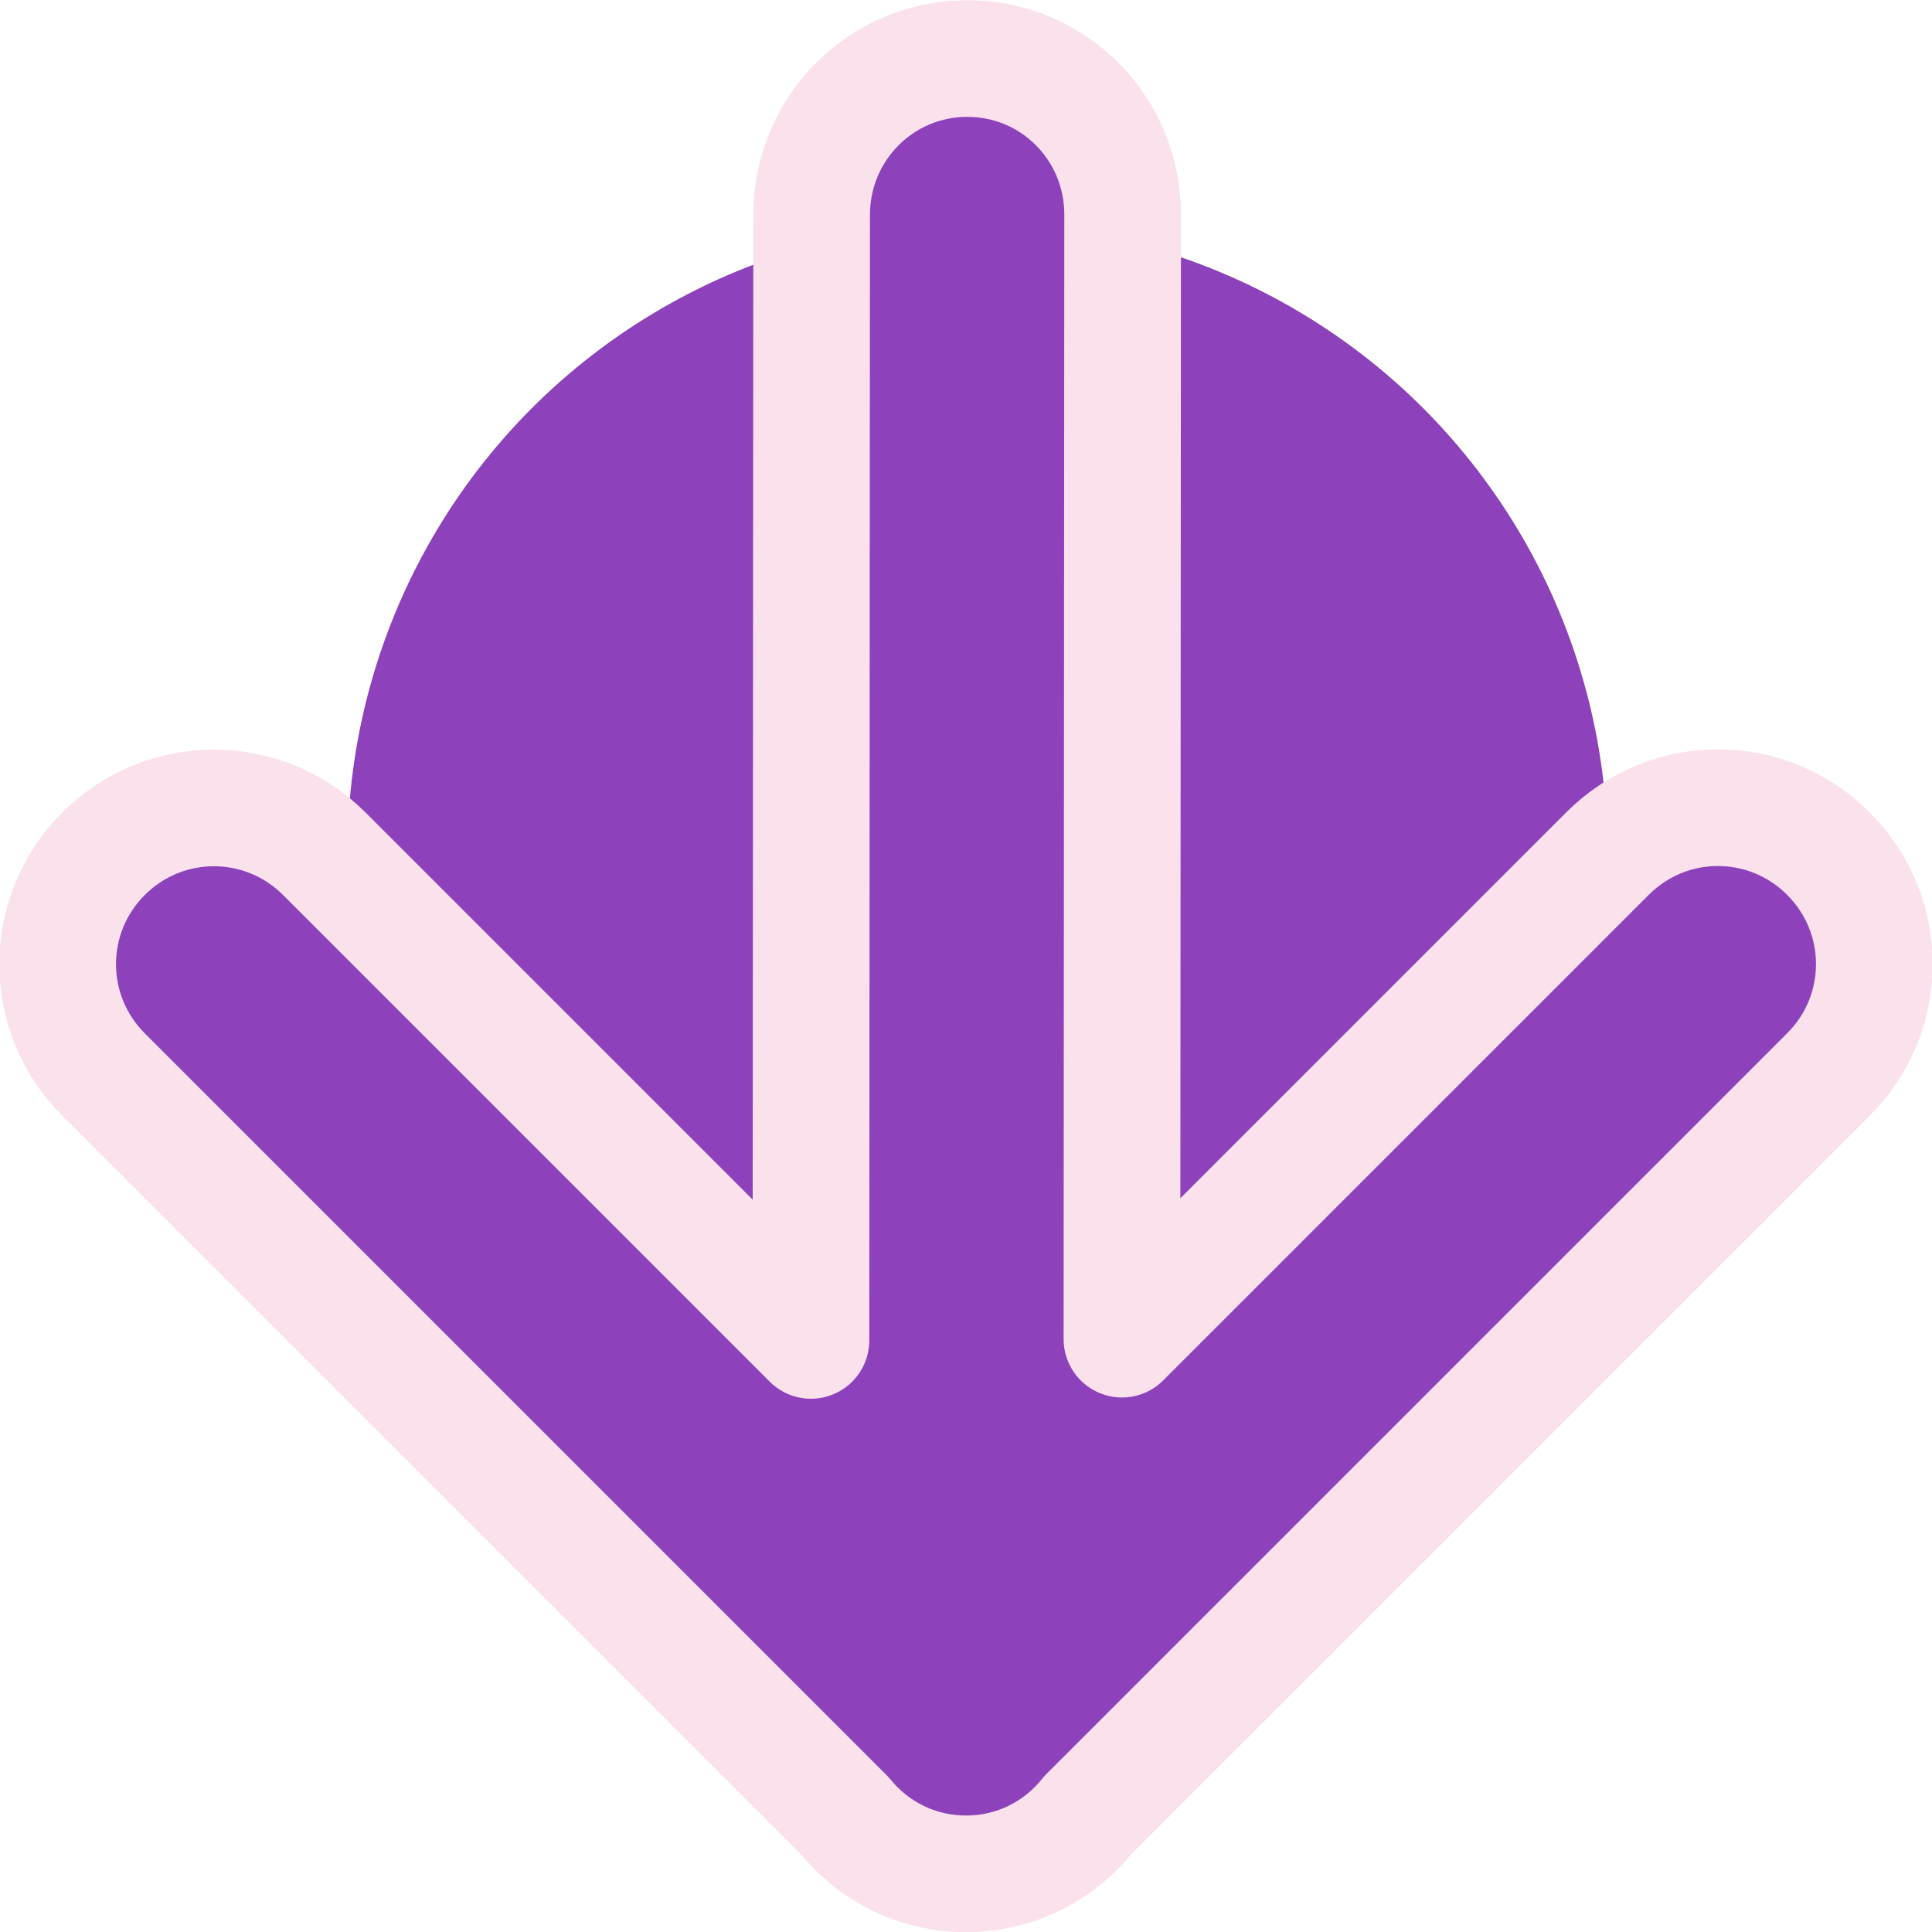 <?xml version="1.0" encoding="UTF-8" standalone="no"?>
<!-- Created with Inkscape (http://www.inkscape.org/) -->

<svg
   width="662.362"
   height="662.489"
   viewBox="0 0 175.25 175.283"
   version="1.1"
   id="svg5"
   inkscape:version="1.1.2 (0a00cf5339, 2022-02-04)"
   sodipodi:docname="nnd@2x.svg"
   inkscape:export-filename="/media/cottonplant/Expansion/Windows data/Programs/osu!/Skins/AllModesV3/notes (arrow)/nnd@2x.png"
   inkscape:export-xdpi="96"
   inkscape:export-ydpi="96"
   xmlns:inkscape="http://www.inkscape.org/namespaces/inkscape"
   xmlns:sodipodi="http://sodipodi.sourceforge.net/DTD/sodipodi-0.dtd"
   xmlns="http://www.w3.org/2000/svg"
   xmlns:svg="http://www.w3.org/2000/svg">
  <sodipodi:namedview
     id="namedview7"
     pagecolor="#505050"
     bordercolor="#eeeeee"
     borderopacity="1"
     inkscape:pageshadow="0"
     inkscape:pageopacity="0"
     inkscape:pagecheckerboard="0"
     inkscape:document-units="px"
     showgrid="false"
     fit-margin-top="0"
     fit-margin-left="0"
     fit-margin-right="0"
     fit-margin-bottom="0"
     inkscape:zoom="0.5"
     inkscape:cx="301"
     inkscape:cy="163"
     inkscape:window-width="1360"
     inkscape:window-height="734"
     inkscape:window-x="1600"
     inkscape:window-y="0"
     inkscape:window-maximized="1"
     inkscape:current-layer="layer1"
     units="px"
     inkscape:snap-smooth-nodes="true"
     inkscape:snap-intersection-paths="true"
     inkscape:snap-midpoints="true"
     inkscape:snap-object-midpoints="true"
     showguides="true">
    <sodipodi:guide
       position="0,175.283"
       orientation="0,662.362"
       id="guide874" />
    <sodipodi:guide
       position="175.25,175.283"
       orientation="662.489,0"
       id="guide876" />
    <sodipodi:guide
       position="175.25,0"
       orientation="0,-662.362"
       id="guide878" />
    <sodipodi:guide
       position="87.625,87.642"
       orientation="-662.489,0"
       id="guide880" />
  </sodipodi:namedview>
  <defs
     id="defs2">
    <marker
       style="overflow:visible"
       id="Arrow1Lend"
       refX="0"
       refY="0"
       orient="auto"
       inkscape:stockid="Arrow1Lend"
       inkscape:isstock="true">
      <path
         transform="matrix(-0.8,0,0,-0.8,-10,0)"
         style="fill:context-stroke;fill-rule:evenodd;stroke:context-stroke;stroke-width:1pt"
         d="M 0,0 5,-5 -12.5,0 5,5 Z"
         id="path40465" />
    </marker>
    <marker
       style="overflow:visible"
       id="Arrow1Lstart"
       refX="0"
       refY="0"
       orient="auto"
       inkscape:stockid="Arrow1Lstart"
       inkscape:isstock="true">
      <path
         transform="matrix(0.8,0,0,0.8,10,0)"
         style="fill:context-stroke;fill-rule:evenodd;stroke:context-stroke;stroke-width:1pt"
         d="M 0,0 5,-5 -12.5,0 5,5 Z"
         id="path40462" />
    </marker>
    <marker
       style="overflow:visible"
       id="Arrow1Lend-5"
       refX="0"
       refY="0"
       orient="auto"
       inkscape:stockid="Arrow1Lend"
       inkscape:isstock="true">
      <path
         transform="matrix(-0.8,0,0,-0.8,-10,0)"
         style="fill:context-stroke;fill-rule:evenodd;stroke:context-stroke;stroke-width:1pt"
         d="M 0,0 5,-5 -12.5,0 5,5 Z"
         id="path40465-3" />
    </marker>
    <marker
       style="overflow:visible"
       id="Arrow1Lstart-5"
       refX="0"
       refY="0"
       orient="auto"
       inkscape:stockid="Arrow1Lstart"
       inkscape:isstock="true">
      <path
         transform="matrix(0.8,0,0,0.8,10,0)"
         style="fill:context-stroke;fill-rule:evenodd;stroke:context-stroke;stroke-width:1pt"
         d="M 0,0 5,-5 -12.5,0 5,5 Z"
         id="path40462-6" />
    </marker>
  </defs>
  <g
     inkscape:label="Layer 1"
     inkscape:groupmode="layer"
     id="layer1"
     transform="translate(661.406,725.716)">
    <path
       style="fill:none;stroke:#000000;stroke-width:0.265px;stroke-linecap:butt;stroke-linejoin:miter;stroke-opacity:1"
       d="M -532.646,-599.968 Z"
       id="path114130" />
    <circle
       style="fill:#8d41bb;fill-opacity:1;stroke:none;stroke-width:21.167;stroke-linecap:round;stroke-linejoin:round;stroke-miterlimit:4;stroke-dasharray:none;stroke-dashoffset:6;stroke-opacity:0.995"
       id="path110505"
       cx="-572.737"
       cy="-648.292"
       r="57.15" />
    <path
       id="rect114696"
       style="fill:#8d41bb;stroke:#fbe1ec;stroke-width:10.583;stroke-linecap:round;stroke-linejoin:round;stroke-miterlimit:4;stroke-dasharray:none;stroke-dashoffset:6;stroke-opacity:0.998"
       d="m -583.75,-559.874 c 2.548,2.558 6.073,4.136 9.981,4.133 4.464,-0.003 8.43,-2.069 11.013,-5.302 l 67.209,-67.209 c 5.548,-5.548 5.545,-14.483 -0.006,-20.035 -5.551,-5.551 -14.486,-5.553 -20.034,-0.005 l -44.048,44.048 0.062,-102.008 c 0.005,-7.847 -6.283,-14.16 -14.097,-14.156 -7.814,0.005 -14.109,6.326 -14.114,14.173 l -0.062,102.105 -44.136,-44.136 c -5.551,-5.551 -14.486,-5.554 -20.034,-0.006 -5.548,5.548 -5.545,14.483 0.006,20.035 l 67.324,67.324 c 0.295,0.362 0.607,0.71 0.936,1.04 z" />
  </g>
</svg>
